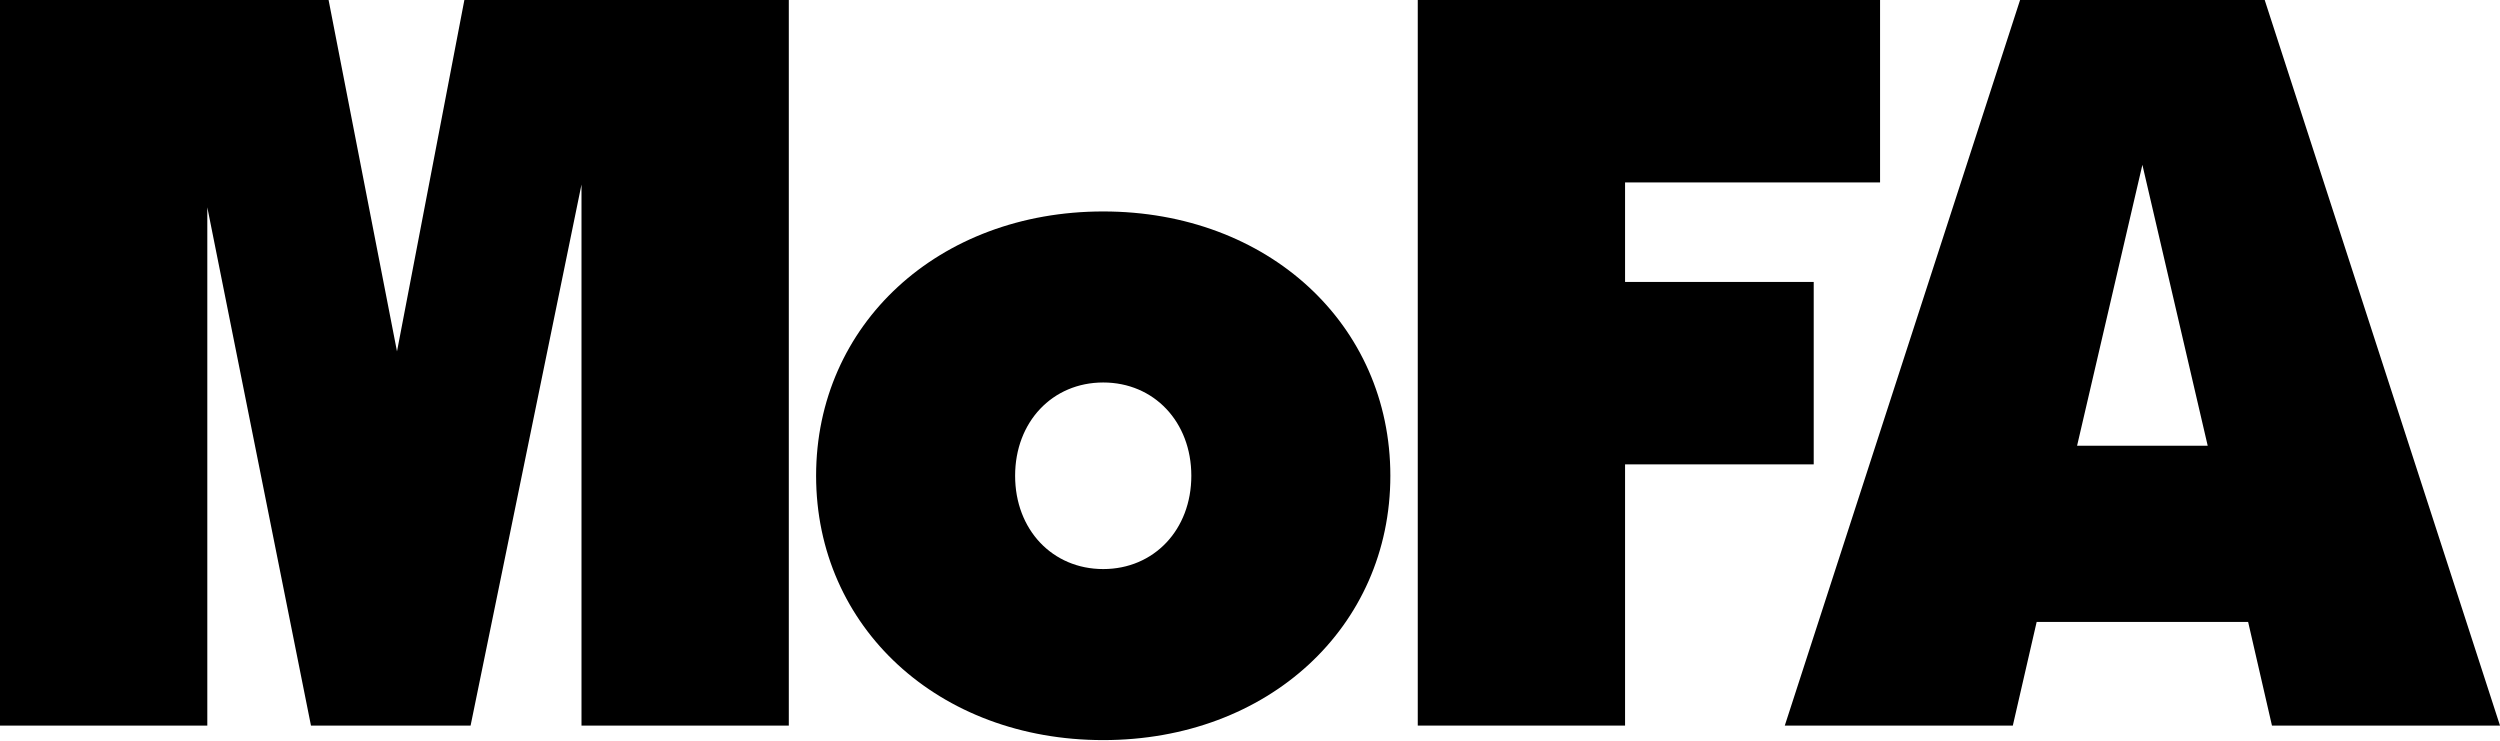 <svg width="2000" height="593" viewBox="0 0 2000 593" fill="none" xmlns="http://www.w3.org/2000/svg">
<path d="M1427.83 580.465L1616.06 0H1811.76L2000 580.465H1817.57L1798.5 497.542H1629.33L1610.26 580.465H1427.83ZM1661.67 356.571H1766.16L1713.91 131.849L1661.67 356.571Z" fill="black"/>
<path d="M1134.21 580.465V0H1504.05V145.945H1300.05V225.552H1450.97V371.498H1300.05V580.465H1134.21Z" fill="black"/>
<path d="M882.579 592.074C750.731 592.074 652.881 501.688 652.881 380.619C652.881 259.551 750.731 169.164 882.579 169.164C1014.43 169.164 1112.28 259.551 1112.28 380.619C1112.28 501.688 1014.43 592.074 882.579 592.074ZM812.094 380.619C812.094 423.739 841.947 455.25 882.579 455.25C923.212 455.25 953.064 423.739 953.064 380.619C953.064 337.499 923.212 305.988 882.579 305.988C841.947 305.988 812.094 337.499 812.094 380.619Z" fill="black"/>
<path d="M0 580.465V0H262.868L317.597 281.111L371.498 0H631.048V580.465H465.201V147.604L376.473 580.465H248.771L165.847 165.847V580.465H0Z" fill="black"/>
</svg>
